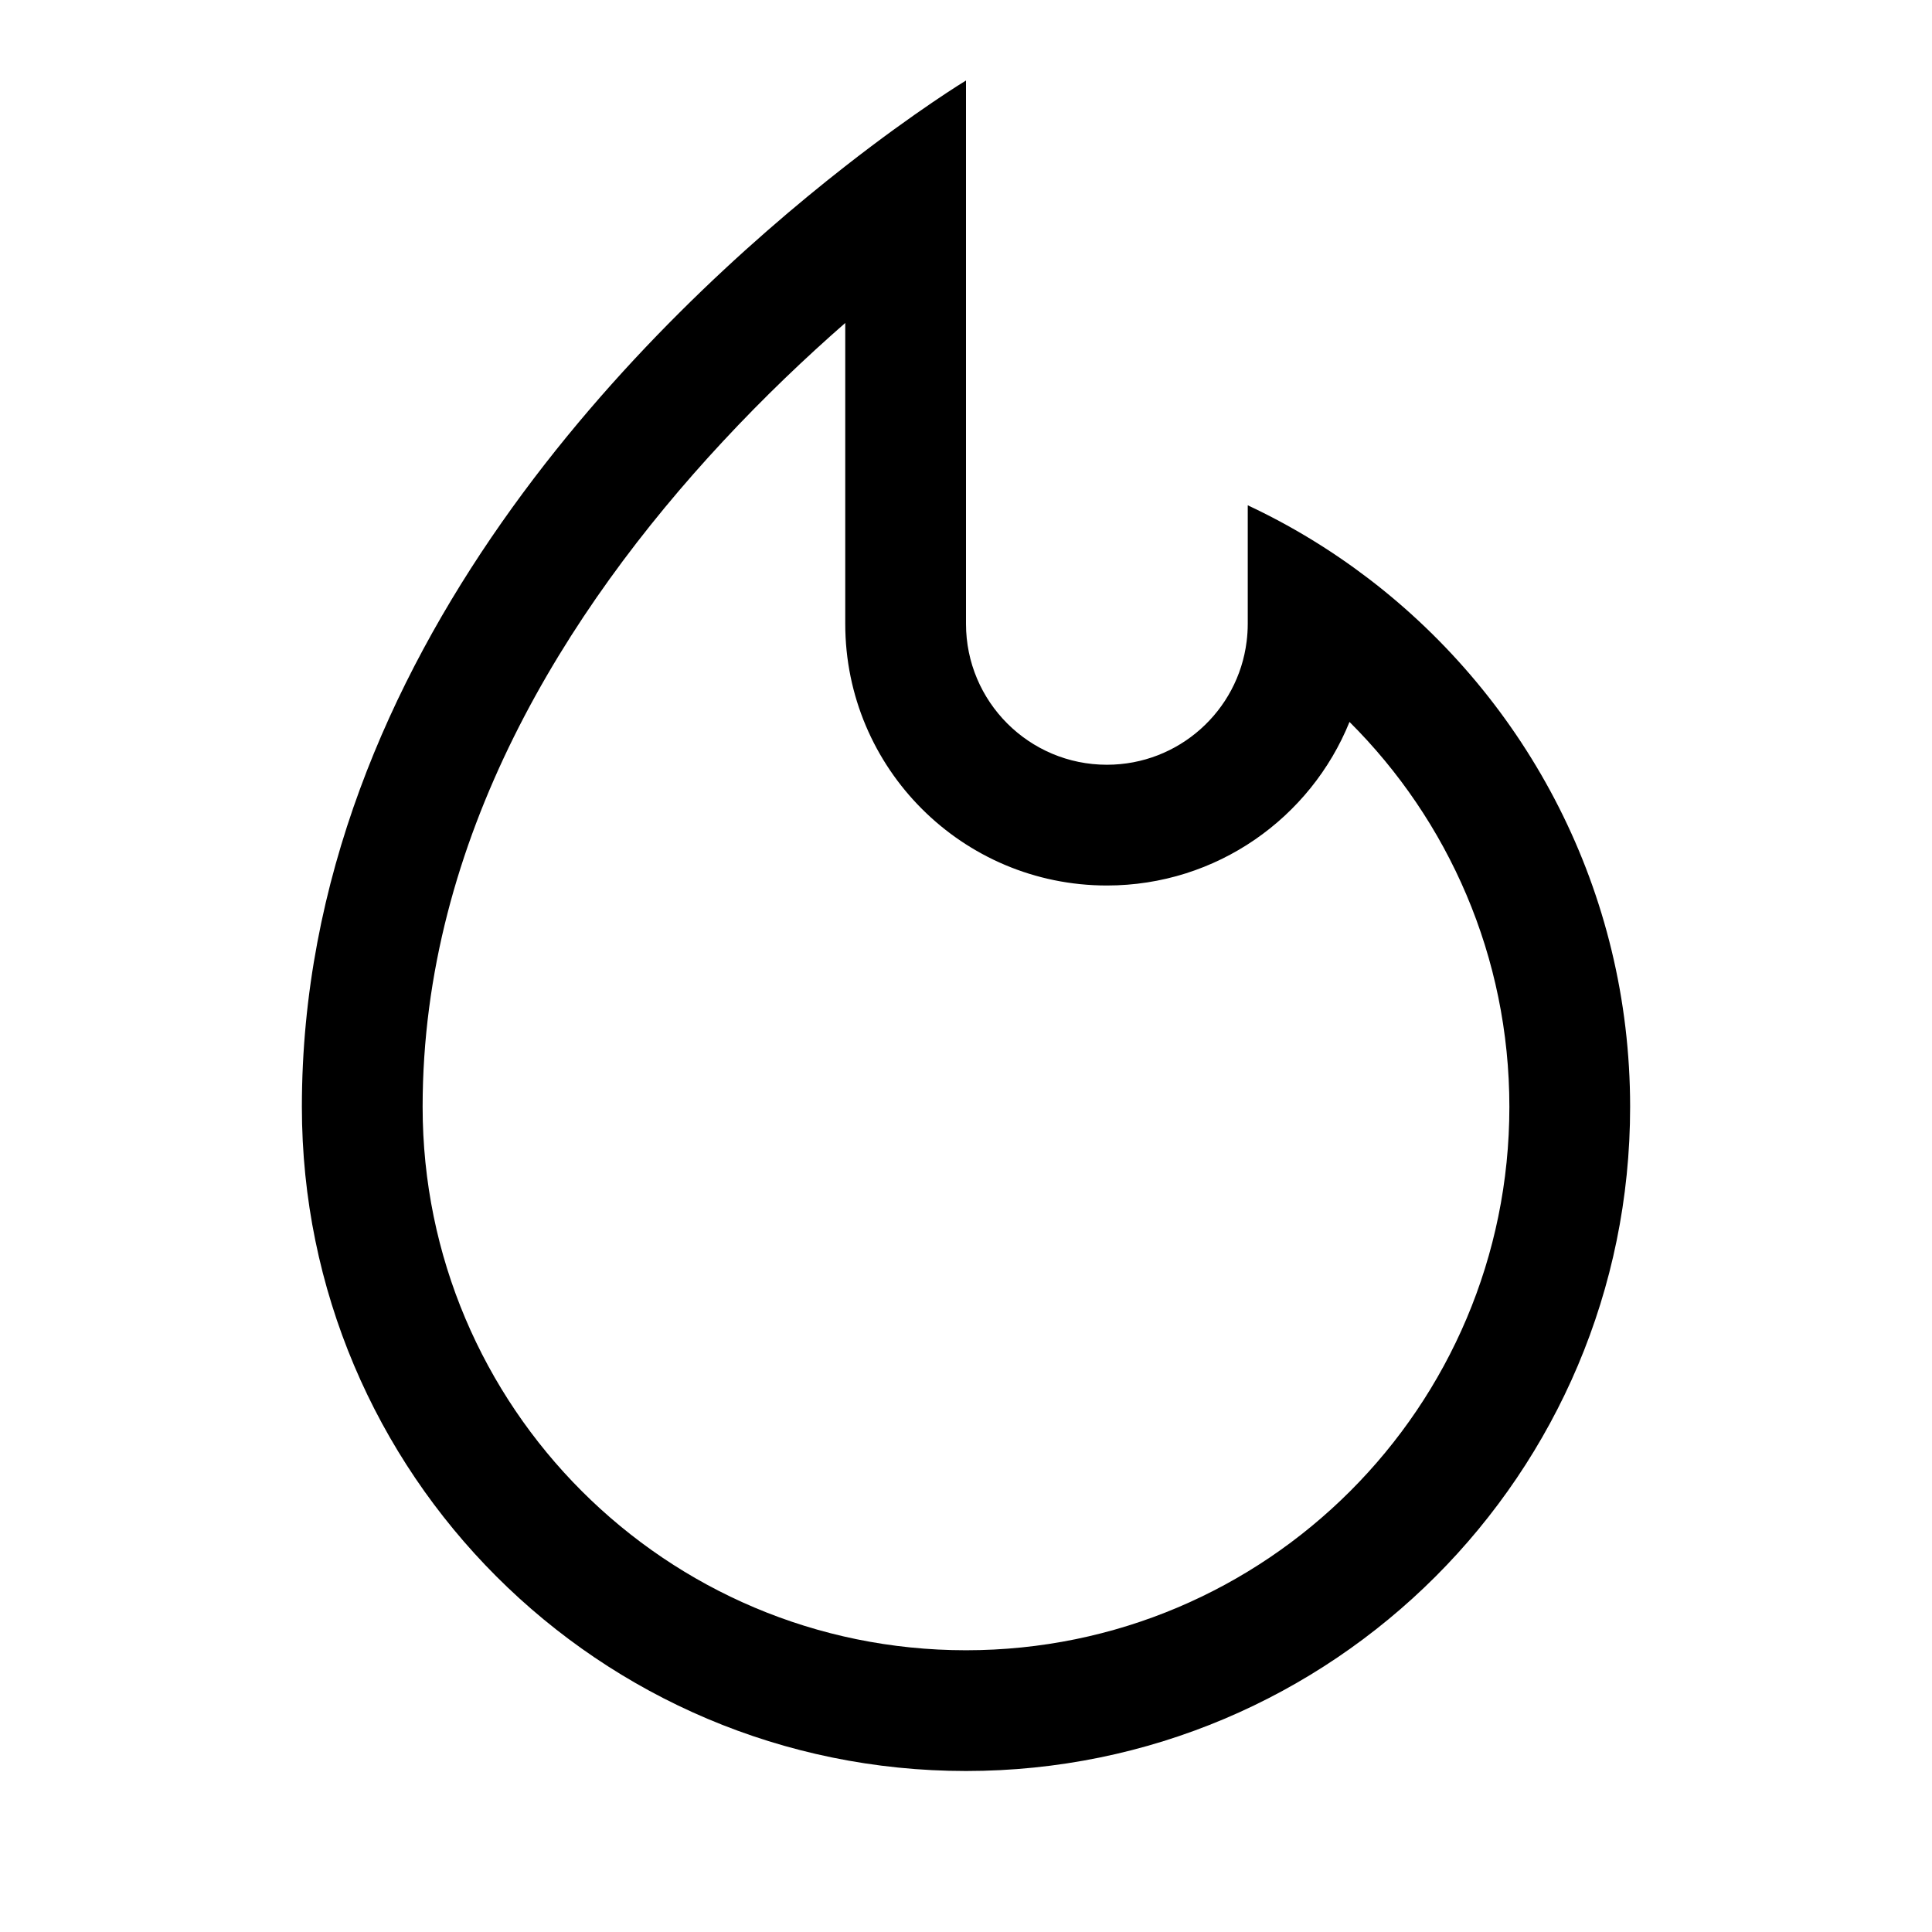 <svg width="24" height="24" viewBox="0 0 24 24" fill="none" xmlns="http://www.w3.org/2000/svg">
<path fill-rule="evenodd" clip-rule="evenodd" d="M12 1C12 1 11.389 1.37 10.5 2.065C8.121 3.925 3.75 8.109 3.75 13.75C3.75 18.306 7.444 22 12 22C16.556 22 20.25 18.306 20.25 13.75C20.25 11.073 18.975 8.695 17 7.187C16.536 6.833 16.034 6.527 15.5 6.277V7.75C15.5 7.824 15.495 7.897 15.486 7.969C15.379 8.832 14.643 9.5 13.75 9.5C12.784 9.5 12 8.716 12 7.75V1ZM8.974 5.49C9.494 4.93 10.016 4.435 10.5 4.012V7.75C10.5 9.545 11.955 11 13.75 11C15.114 11 16.282 10.159 16.764 8.968C17.992 10.191 18.75 11.883 18.75 13.75C18.75 17.478 15.728 20.5 12 20.5C8.272 20.5 5.25 17.478 5.25 13.75C5.25 10.419 7.029 7.582 8.974 5.49Z" fill="black"/>
</svg>

